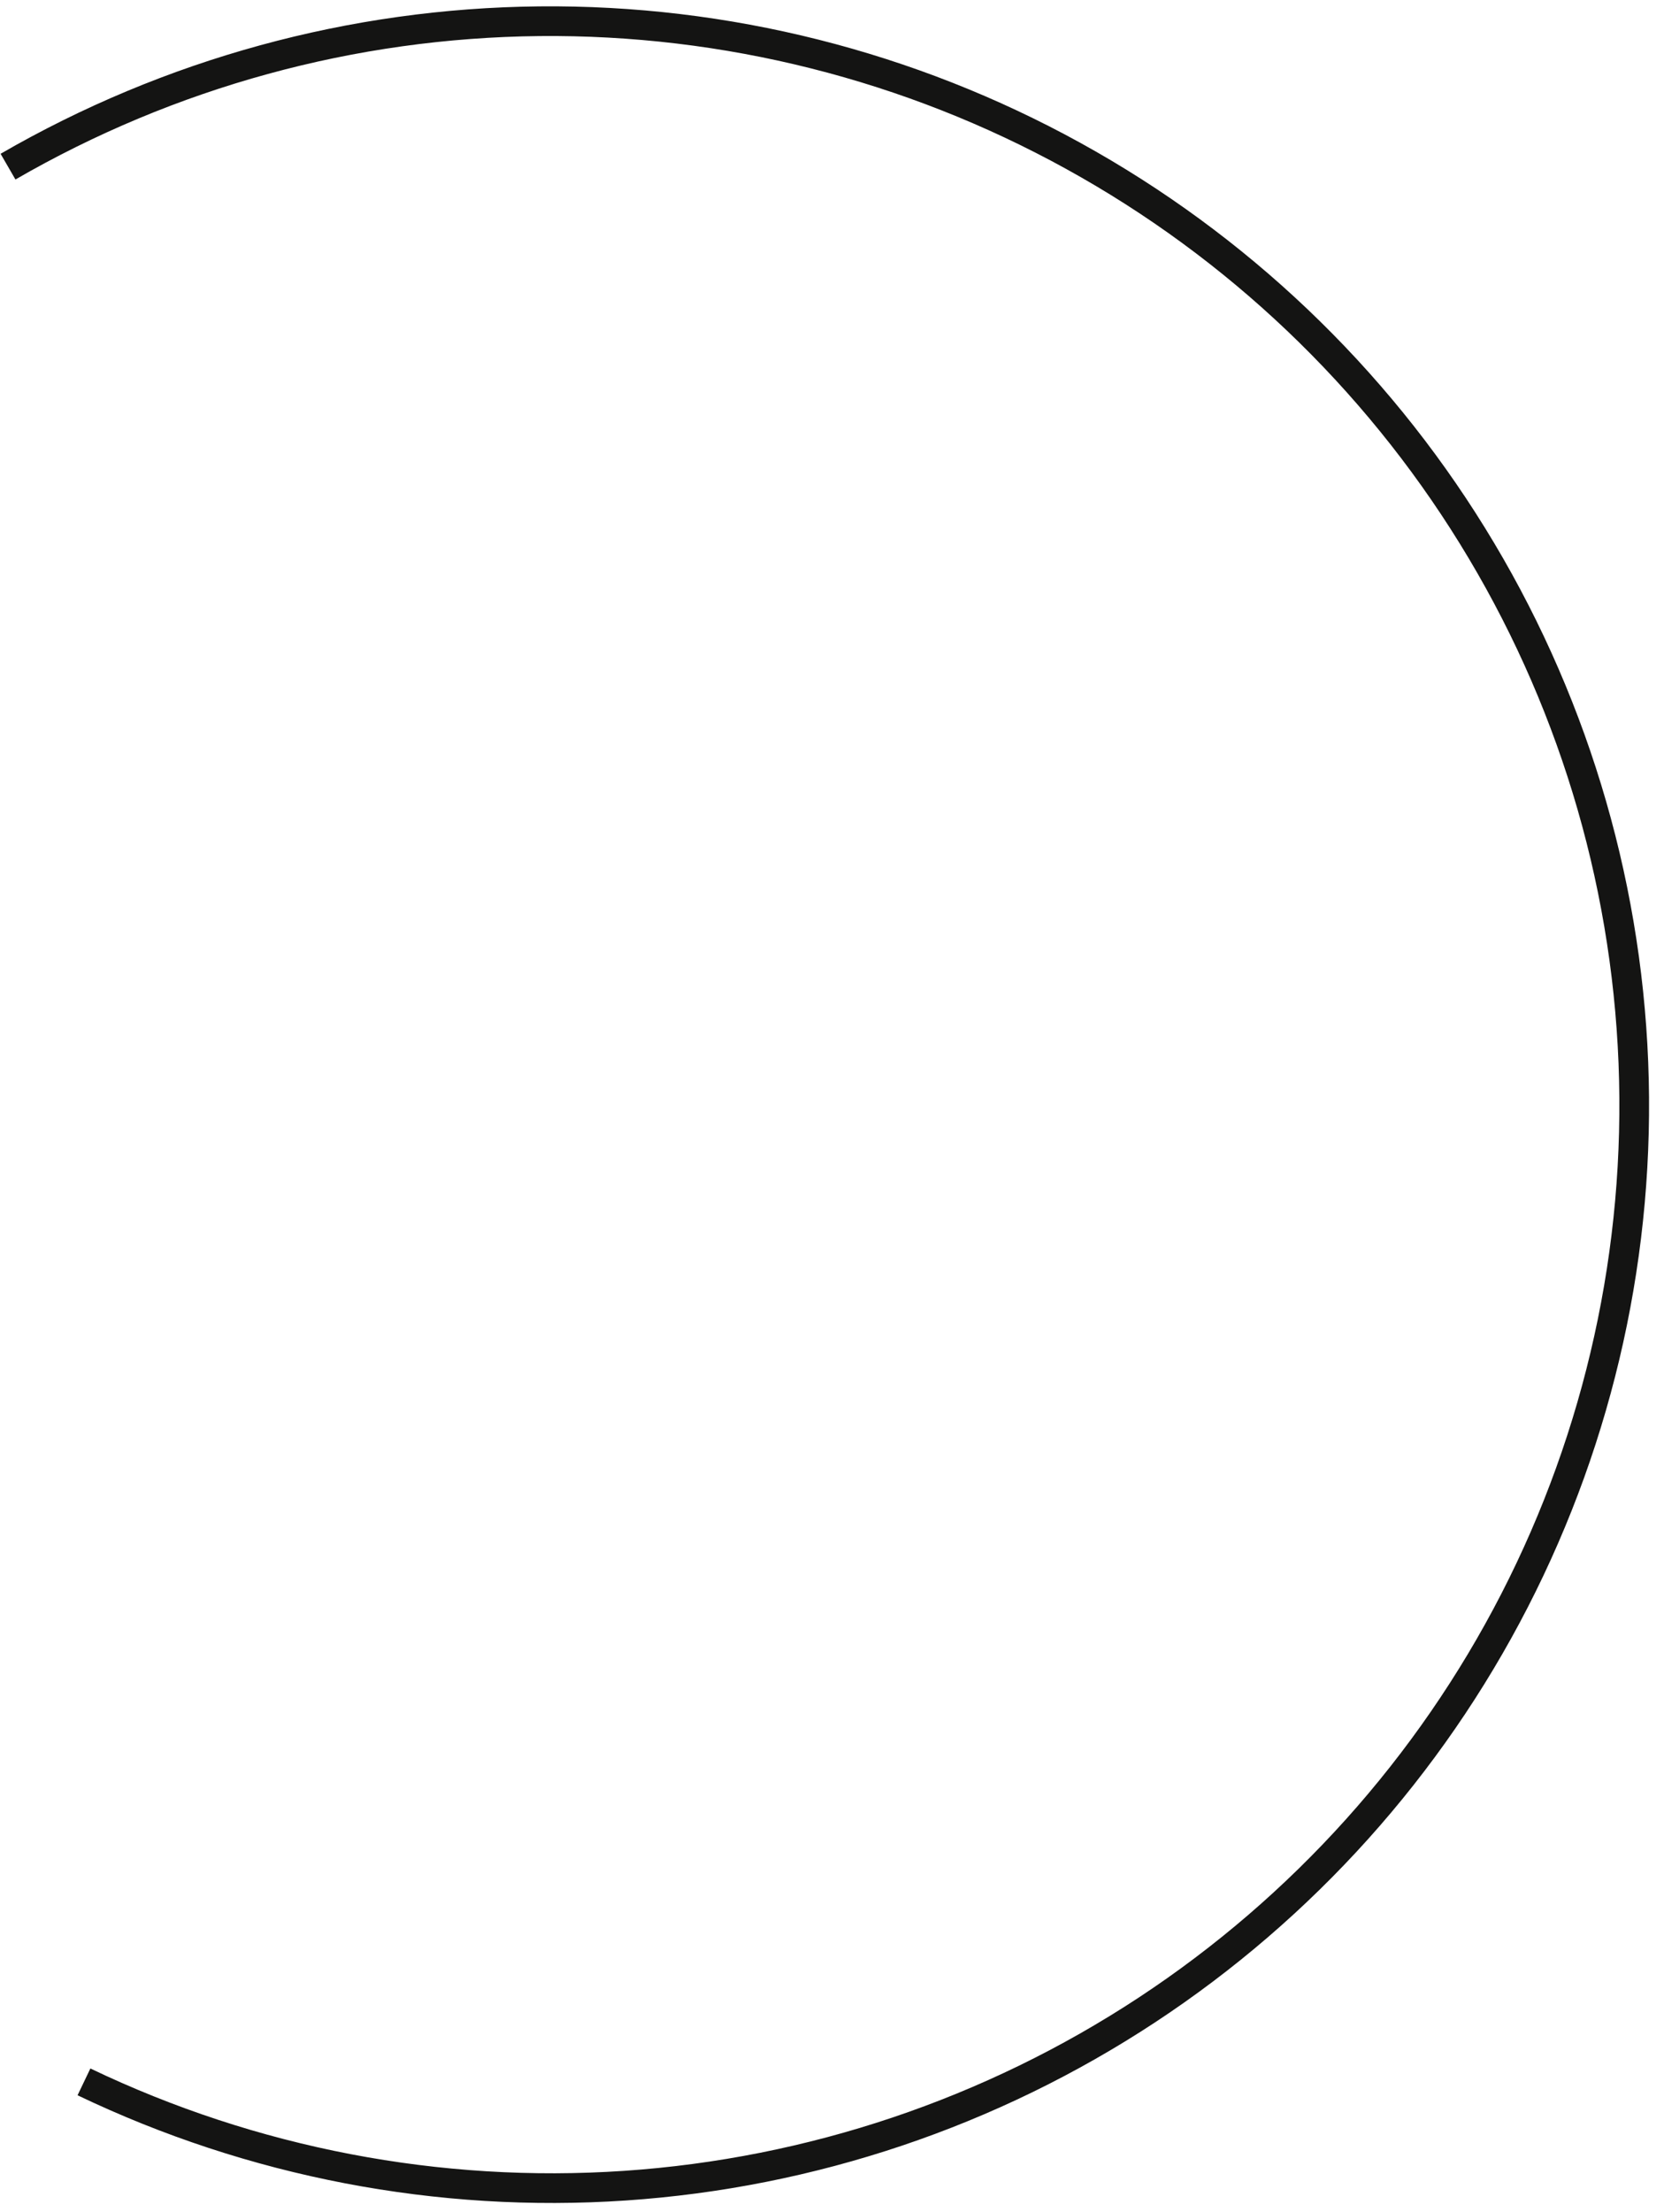 <svg width="76" height="101" viewBox="0 0 76 101" fill="none" xmlns="http://www.w3.org/2000/svg">
<path d="M0.366 7.608C7.742 3.342 16.098 1.056 24.622 0.969C33.145 0.883 41.549 3 49.017 7.116C56.486 11.231 62.766 17.205 67.248 24.459C71.731 31.712 74.263 39.998 74.601 48.515C74.939 57.032 73.071 65.489 69.177 73.067C65.283 80.645 59.495 87.088 52.376 91.769C45.257 96.451 37.047 99.212 28.542 99.787C20.038 100.361 11.527 98.729 3.835 95.048" stroke="#141413" stroke-width="1.356"/>
</svg>
